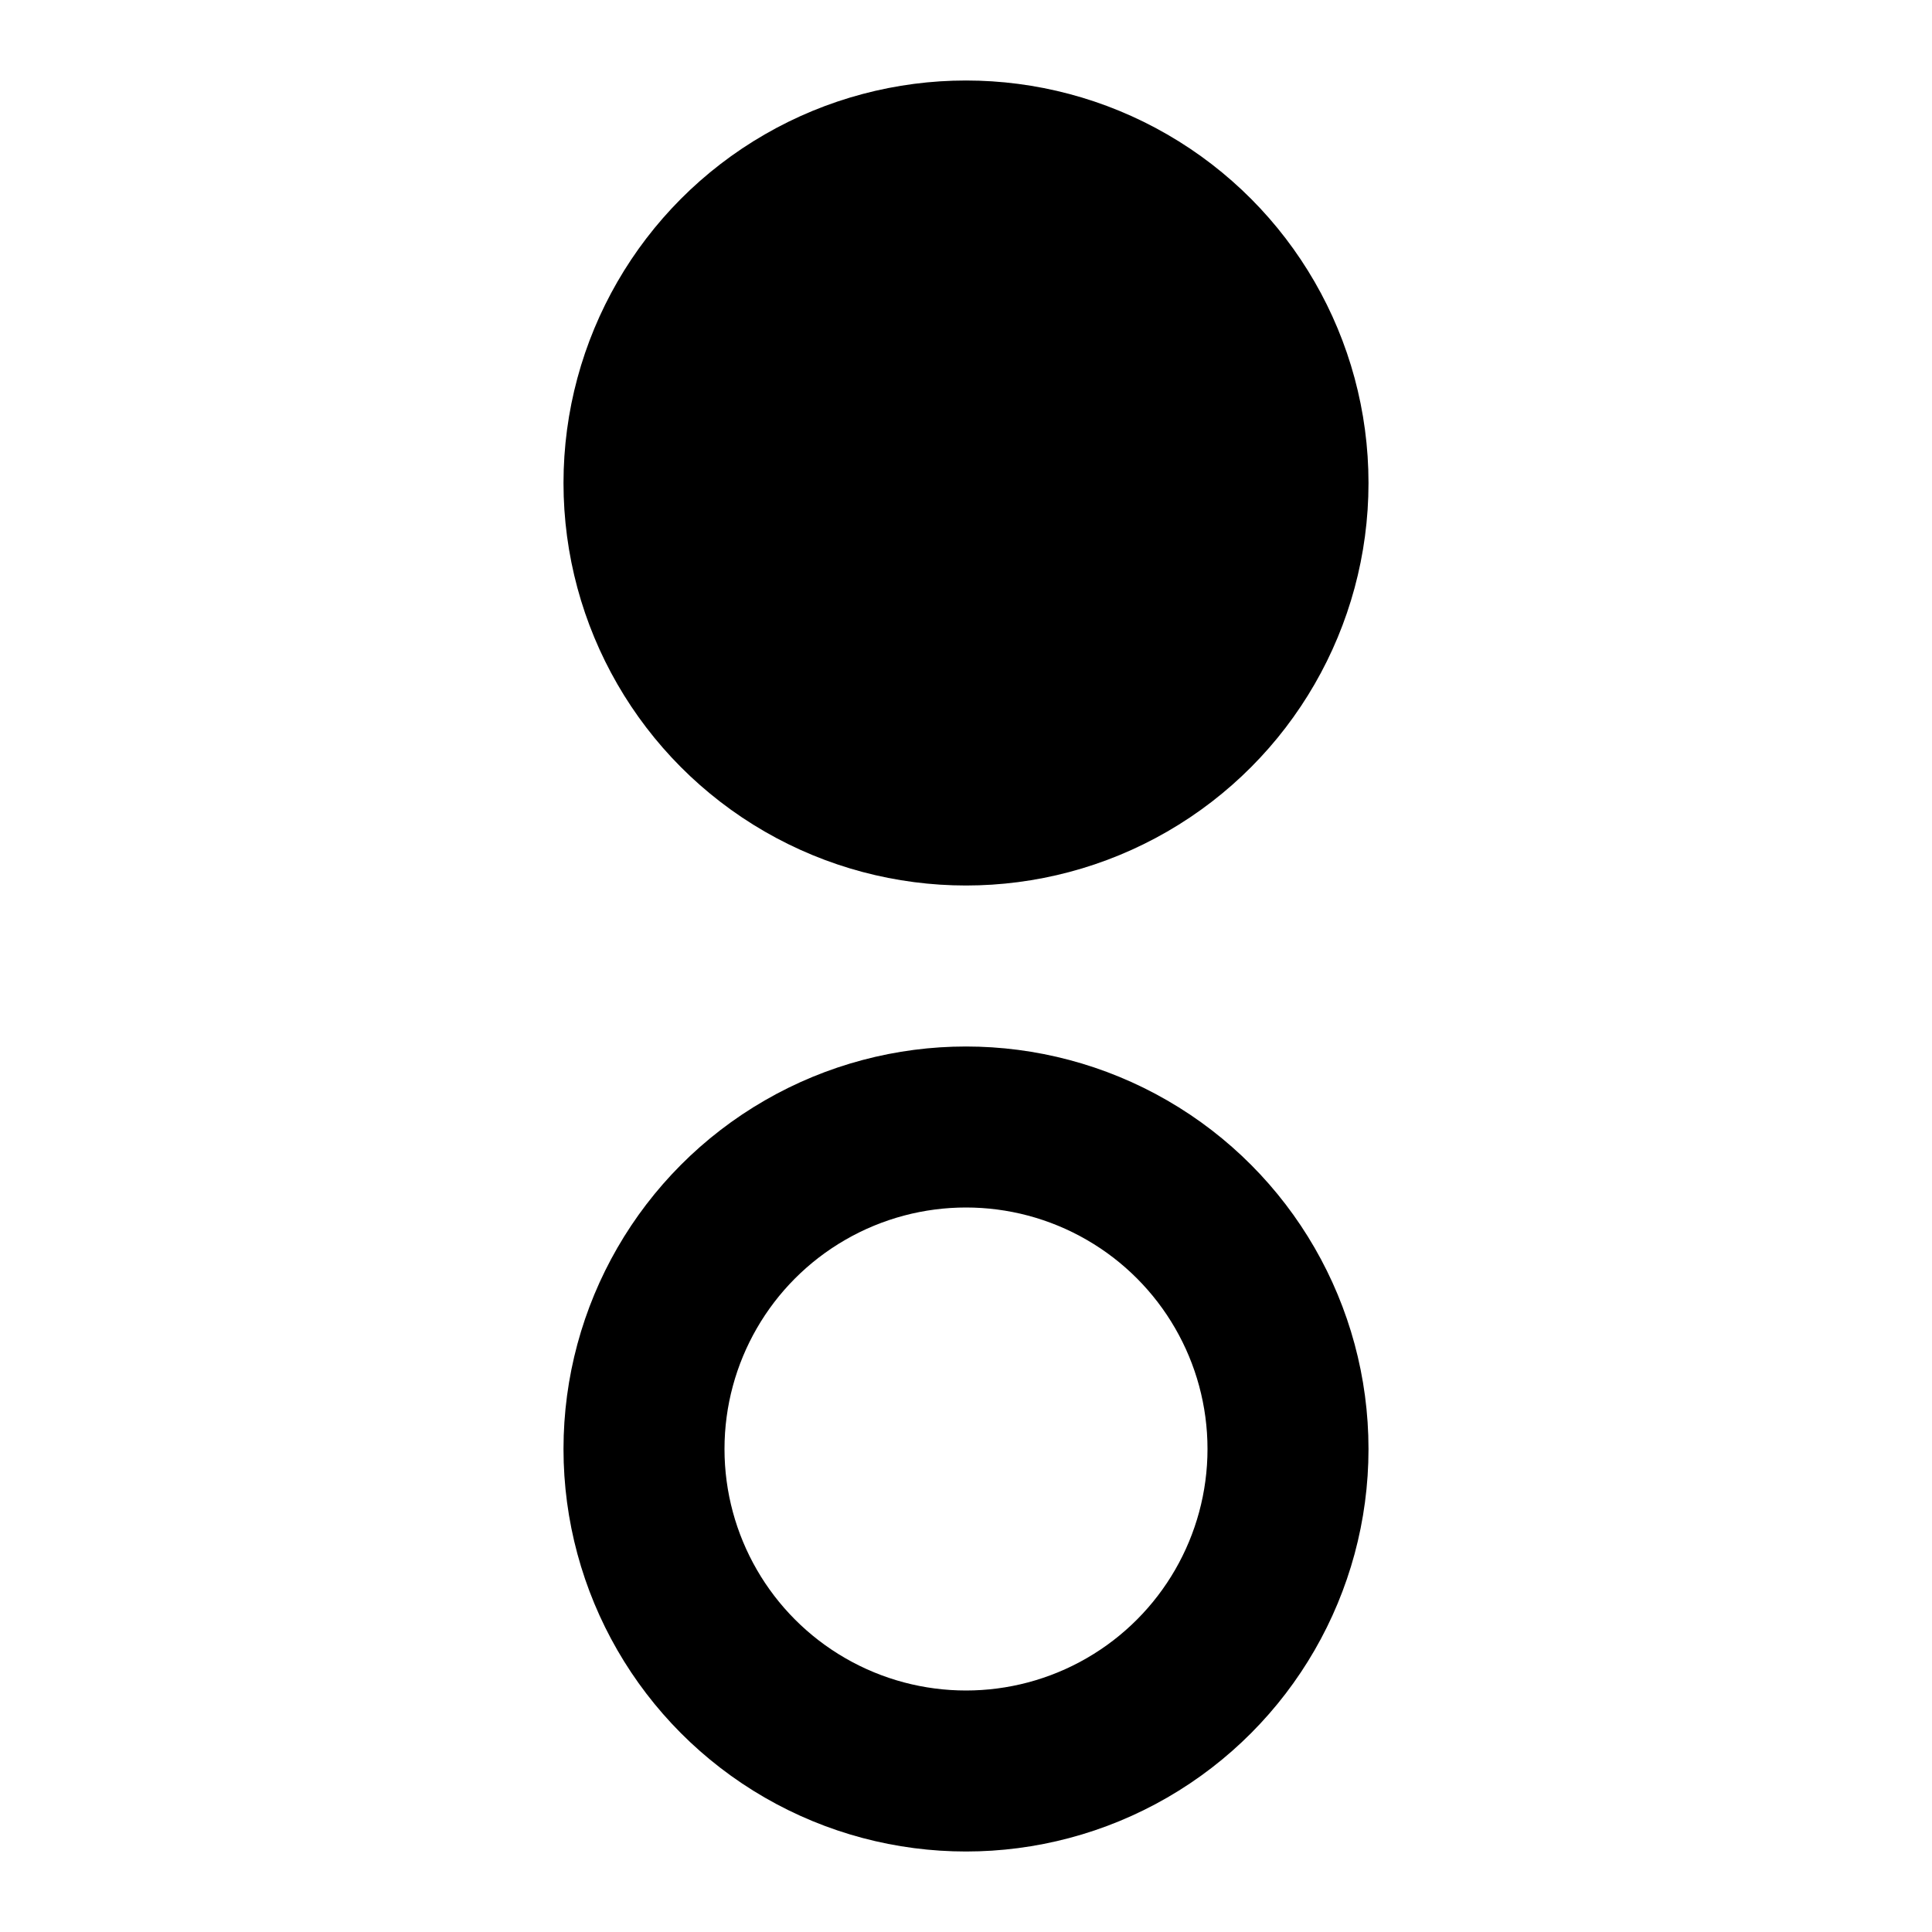 <svg width="24" height="24" viewBox="0 0 24 24" fill="none" xmlns="http://www.w3.org/2000/svg">
<circle cx="12" cy="6" r="4" fill="black" stroke="black" stroke-width="2" stroke-linecap="round" stroke-linejoin="round"/>
<circle cx="12" cy="18" r="4" stroke="black" stroke-width="2" stroke-linecap="round" stroke-linejoin="round"/>
</svg>
